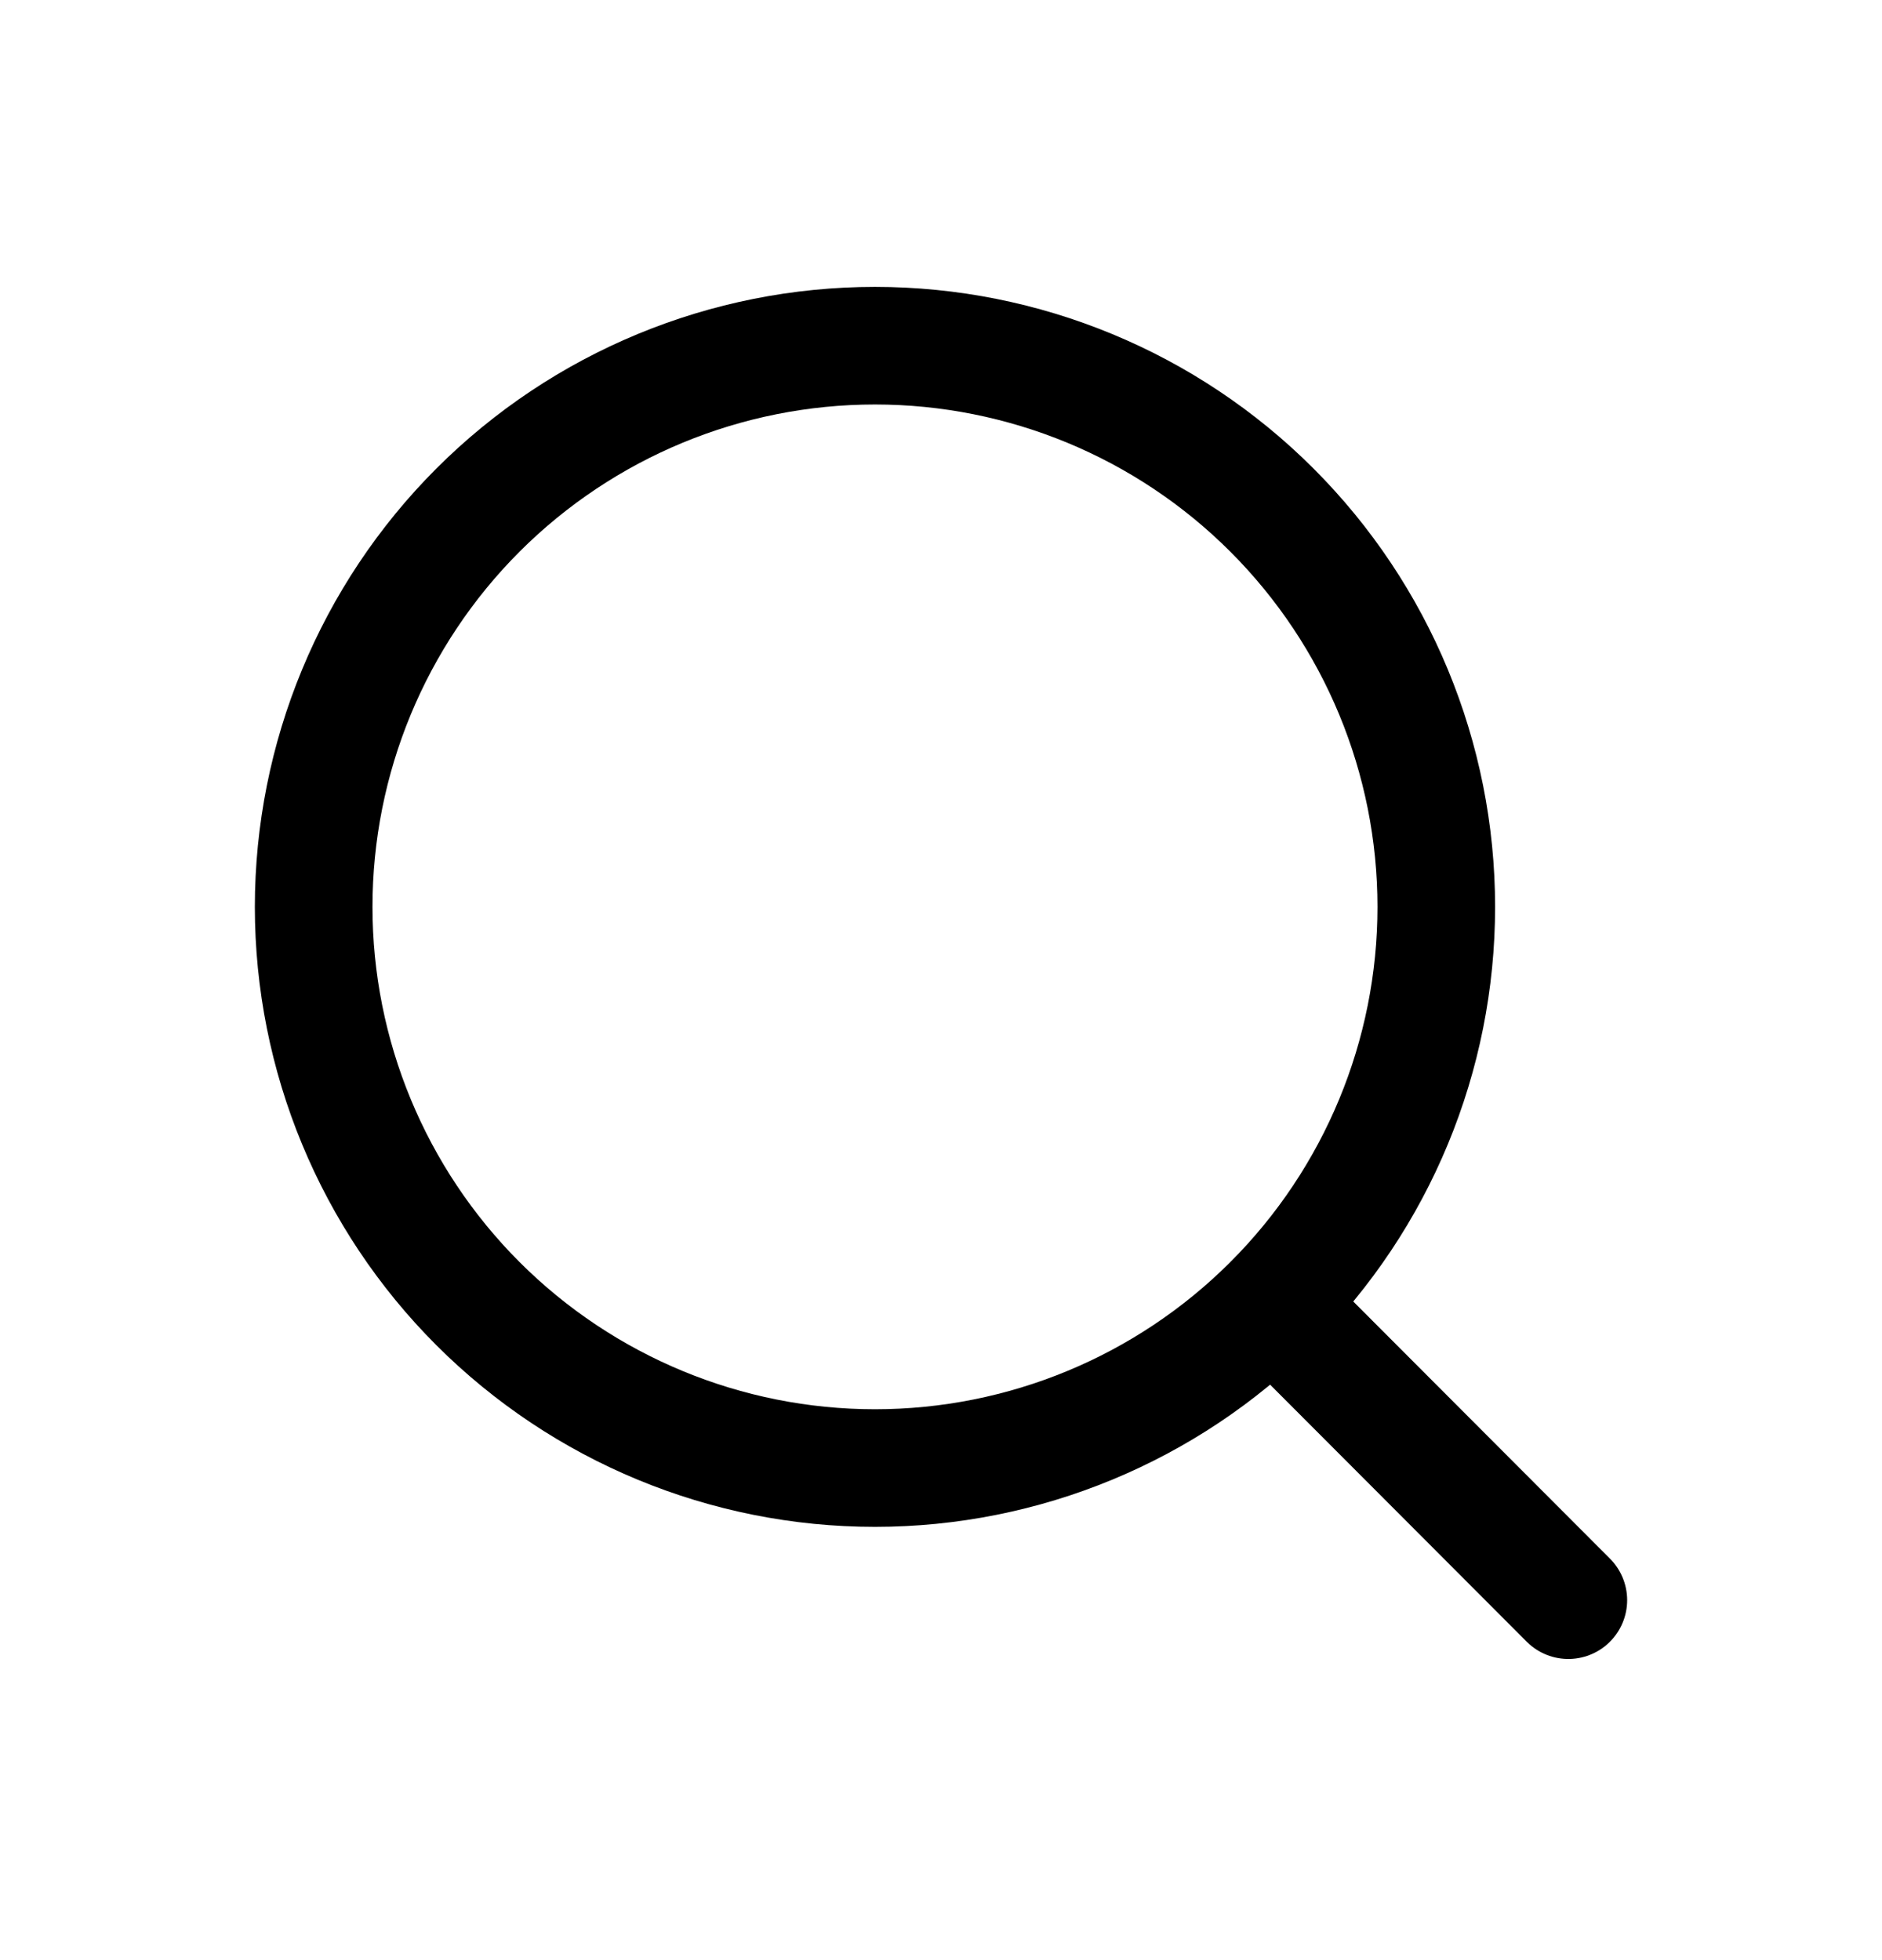 <svg width="24" height="25" viewBox="0 0 24 25" fill="none" xmlns="http://www.w3.org/2000/svg">
<path d="M20 20.409L16.222 16.624M18.316 11.567C18.316 13.465 17.562 15.286 16.219 16.628C14.877 17.97 13.056 18.724 11.158 18.724C9.259 18.724 7.439 17.97 6.096 16.628C4.754 15.286 4 13.465 4 11.567C4 9.668 4.754 7.848 6.096 6.505C7.439 5.163 9.259 4.409 11.158 4.409C13.056 4.409 14.877 5.163 16.219 6.505C17.562 7.848 18.316 9.668 18.316 11.567V11.567Z" stroke="black" stroke-width="1.5" stroke-linecap="round"/>
</svg>
